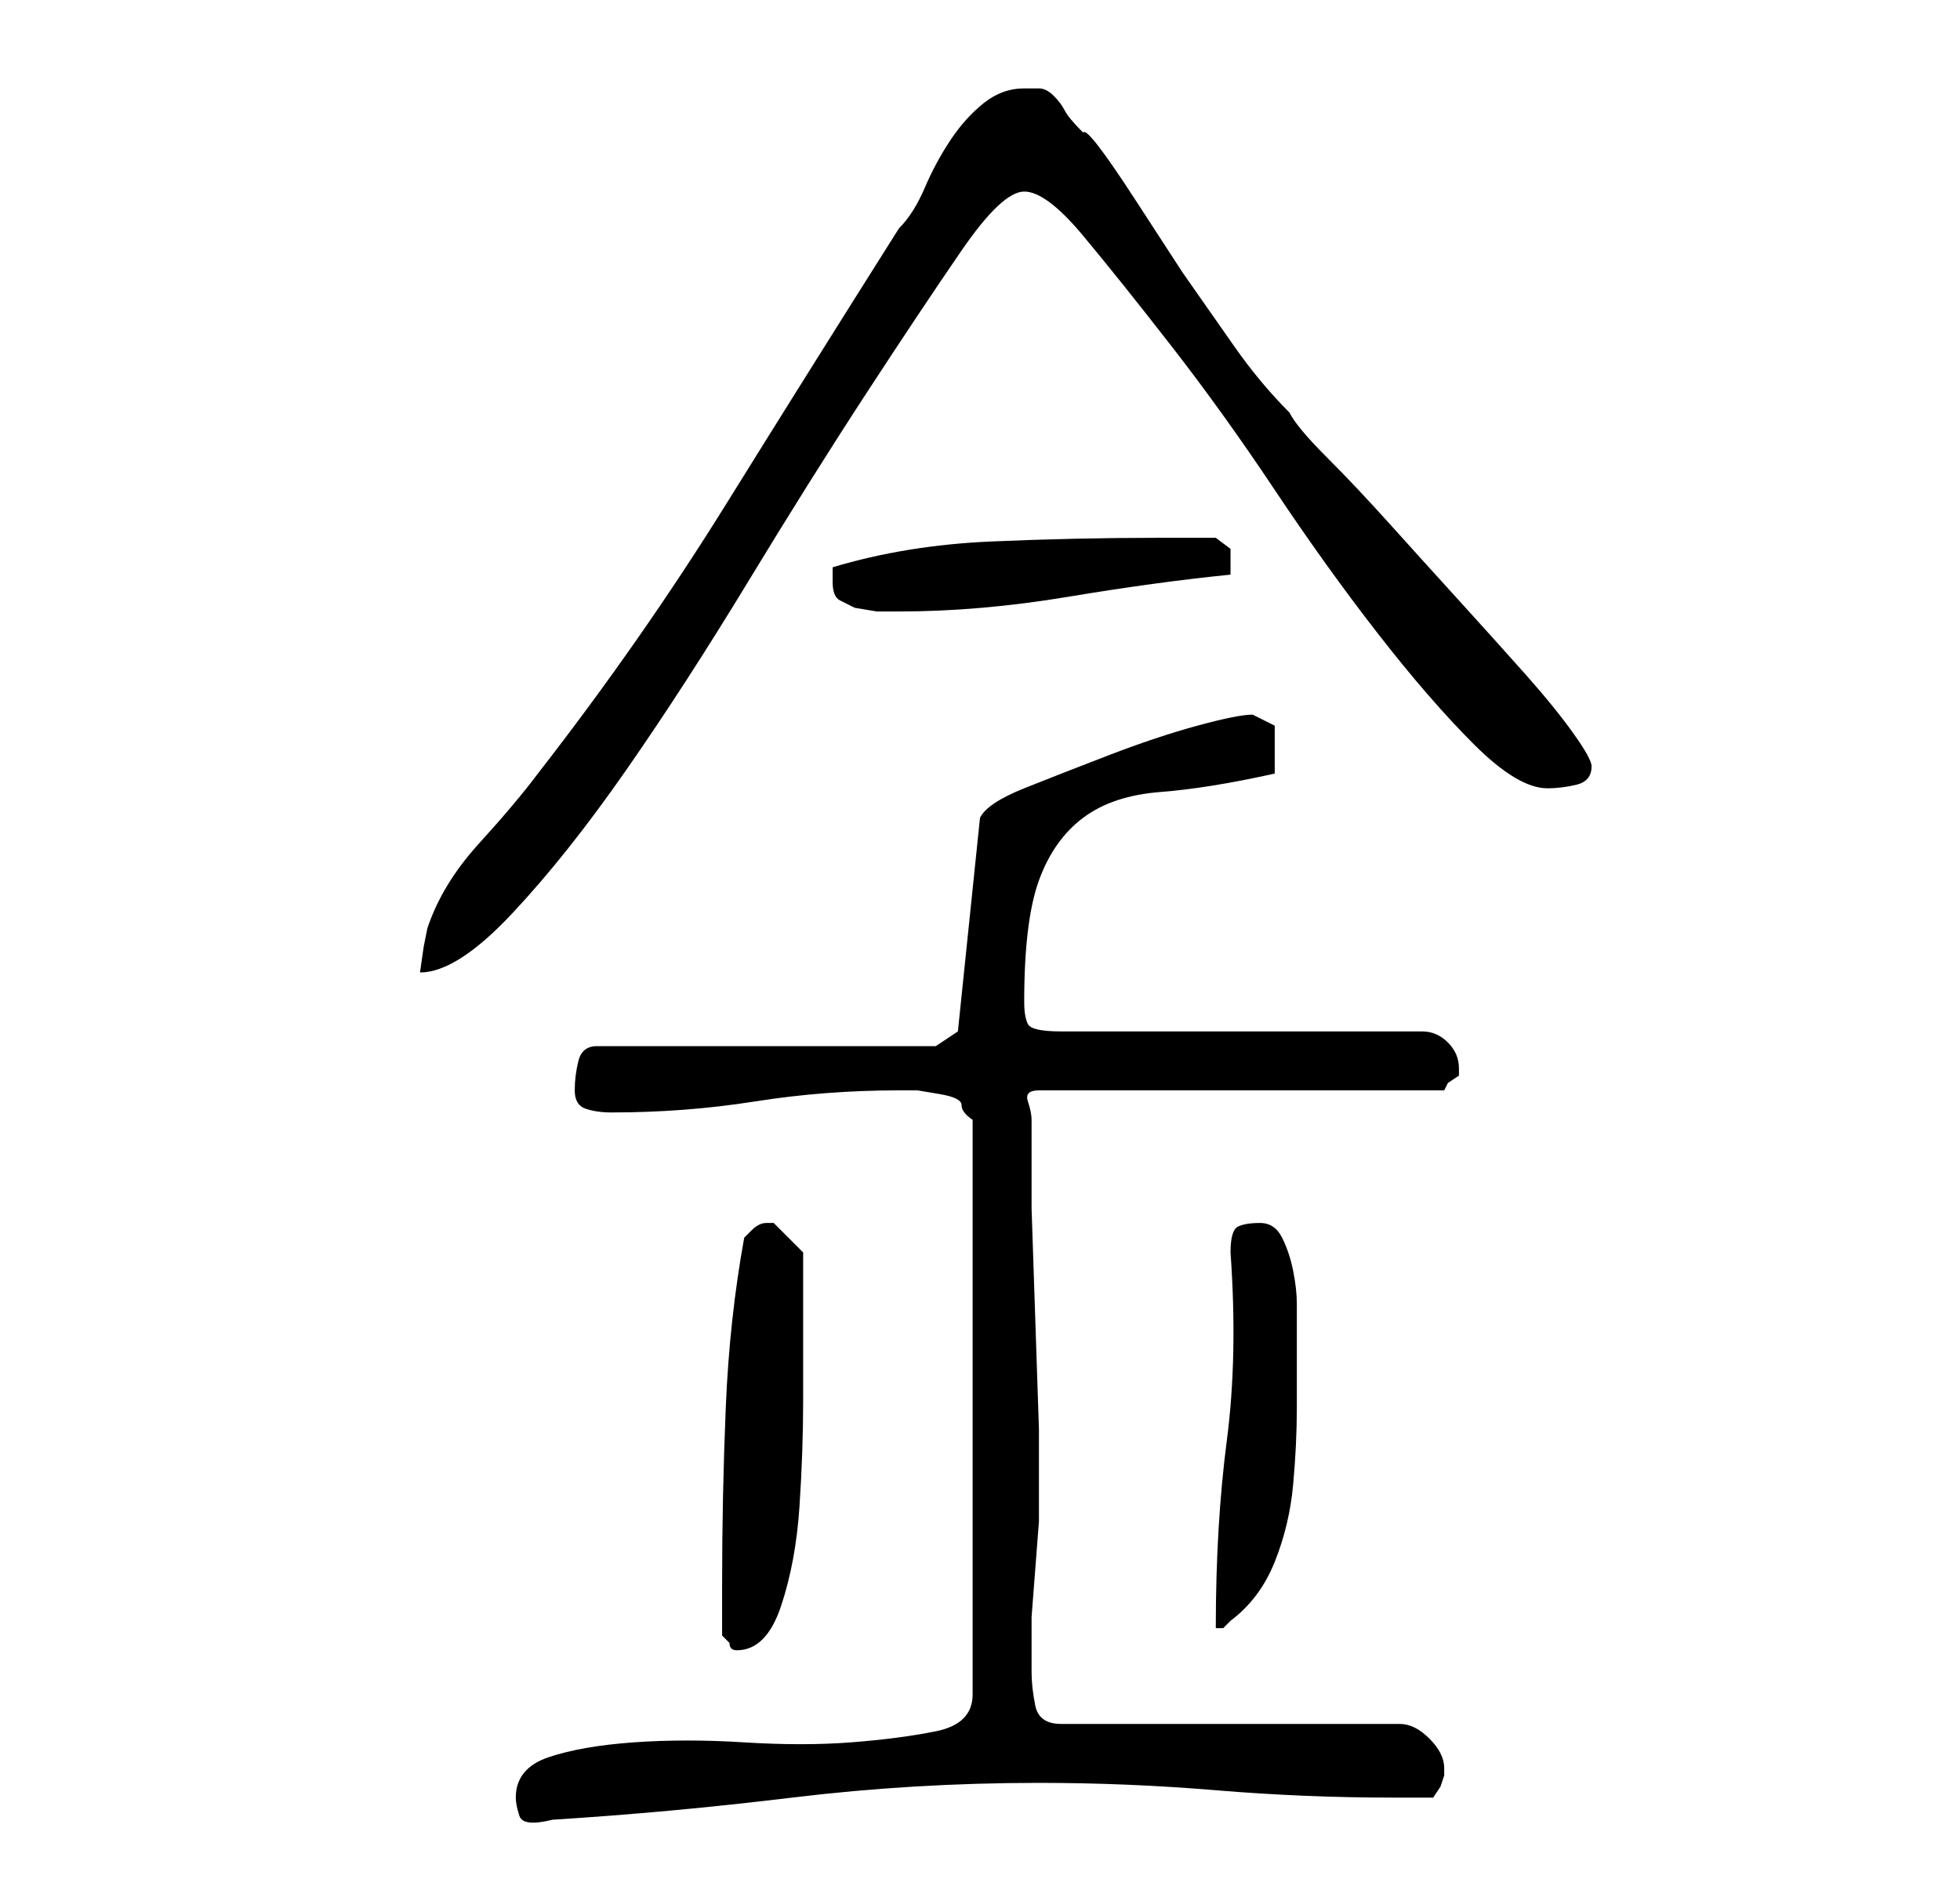 <?xml version="1.0" standalone="no"?>
<!DOCTYPE svg PUBLIC "-//W3C//DTD SVG 1.1//EN" "http://www.w3.org/Graphics/SVG/1.1/DTD/svg11.dtd" >
<svg xmlns="http://www.w3.org/2000/svg" xmlns:xlink="http://www.w3.org/1999/xlink" version="1.1" viewBox="-10 0 266 256">
   <path fill="currentColor"
d="M60 244q0 1 0.5 2.5t4.5 0.5q16 -1 32.5 -3t33.5 -2q12 0 24 1t24 1h3h2.5t1 -1.5l0.5 -1.5v-0.5v-0.5q0 -2 -2 -4t-4 -2h-46q-3 0 -3.5 -2.5t-0.5 -4.5v-4v-3.5t0.5 -6.5t0.5 -6.5v-3.5v-9t-0.5 -15t-0.5 -15v-9v-3q0 -1 -0.5 -2.5t1.5 -1.5h55l0.5 -1t1.5 -1v-1
q0 -2 -1.5 -3.5t-3.5 -1.5h-49q-4 0 -4.5 -1t-0.5 -3q0 -11 2 -16.5t6 -8.5t10.5 -3.5t15.5 -2.5v-3v-3.5t-3 -1.5q-2 0 -7.5 1.5t-12 4t-11.5 4.5t-6 4l-3 29l-3 2h-46q-2 0 -2.5 2t-0.5 4t1.5 2.5t3.5 0.5q10 0 19.5 -1.5t19.5 -1.5h2.5t3 0.5t3 1.5t1.5 2v78q0 4 -5 5
t-11.5 1.5t-14.5 0t-15 0t-11.5 2t-4.5 5.5zM88 222l0.5 0.5l0.5 0.5q0 1 1 1q4 0 6 -6t2.5 -13.5t0.5 -14.5v-11v-5v-4l-2 -2l-2 -2v0v0h-1v0q-1 0 -2 1l-1 1q-2 11 -2.5 23t-0.5 24v7zM157 170q1 14 -0.5 25.5t-1.5 25.5h1t1 -1q4 -3 6 -8t2.5 -10.5t0.5 -10.5v-9v-5
q0 -2 -0.5 -4.5t-1.5 -4.5t-3 -2t-3 0.5t-1 3.5zM129 12q-3 0 -5.5 2t-4.5 5t-3.5 6.5t-3.5 5.5q-12 19 -23.5 37.5t-25.5 36.5q-3 4 -8 9.5t-7 11.5l-0.5 2.5t-0.5 3.5q5 0 12.5 -8t15.5 -19.5t16.5 -25.5t16 -25.5t13 -19.5t8.5 -8t8 6t12 15t14 19.5t14 19.5t13 15t10 6
q2 0 4 -0.5t2 -2.5q0 -1 -2.5 -4.5t-6.5 -8t-9 -10t-9.5 -10.5t-8.5 -9t-5 -6q-4 -4 -7.5 -9l-7 -10t-6.5 -10t-7 -9q-2 -2 -2.5 -3t-1.5 -2t-2 -1h-2zM103 79q0 2 1 2.5l2 1t3 0.5h3q11 0 23 -2t22 -3v-1v-2.5t-2 -1.5h-8q-11 0 -22.5 0.5t-21.5 3.5v1v1z" />
</svg>
